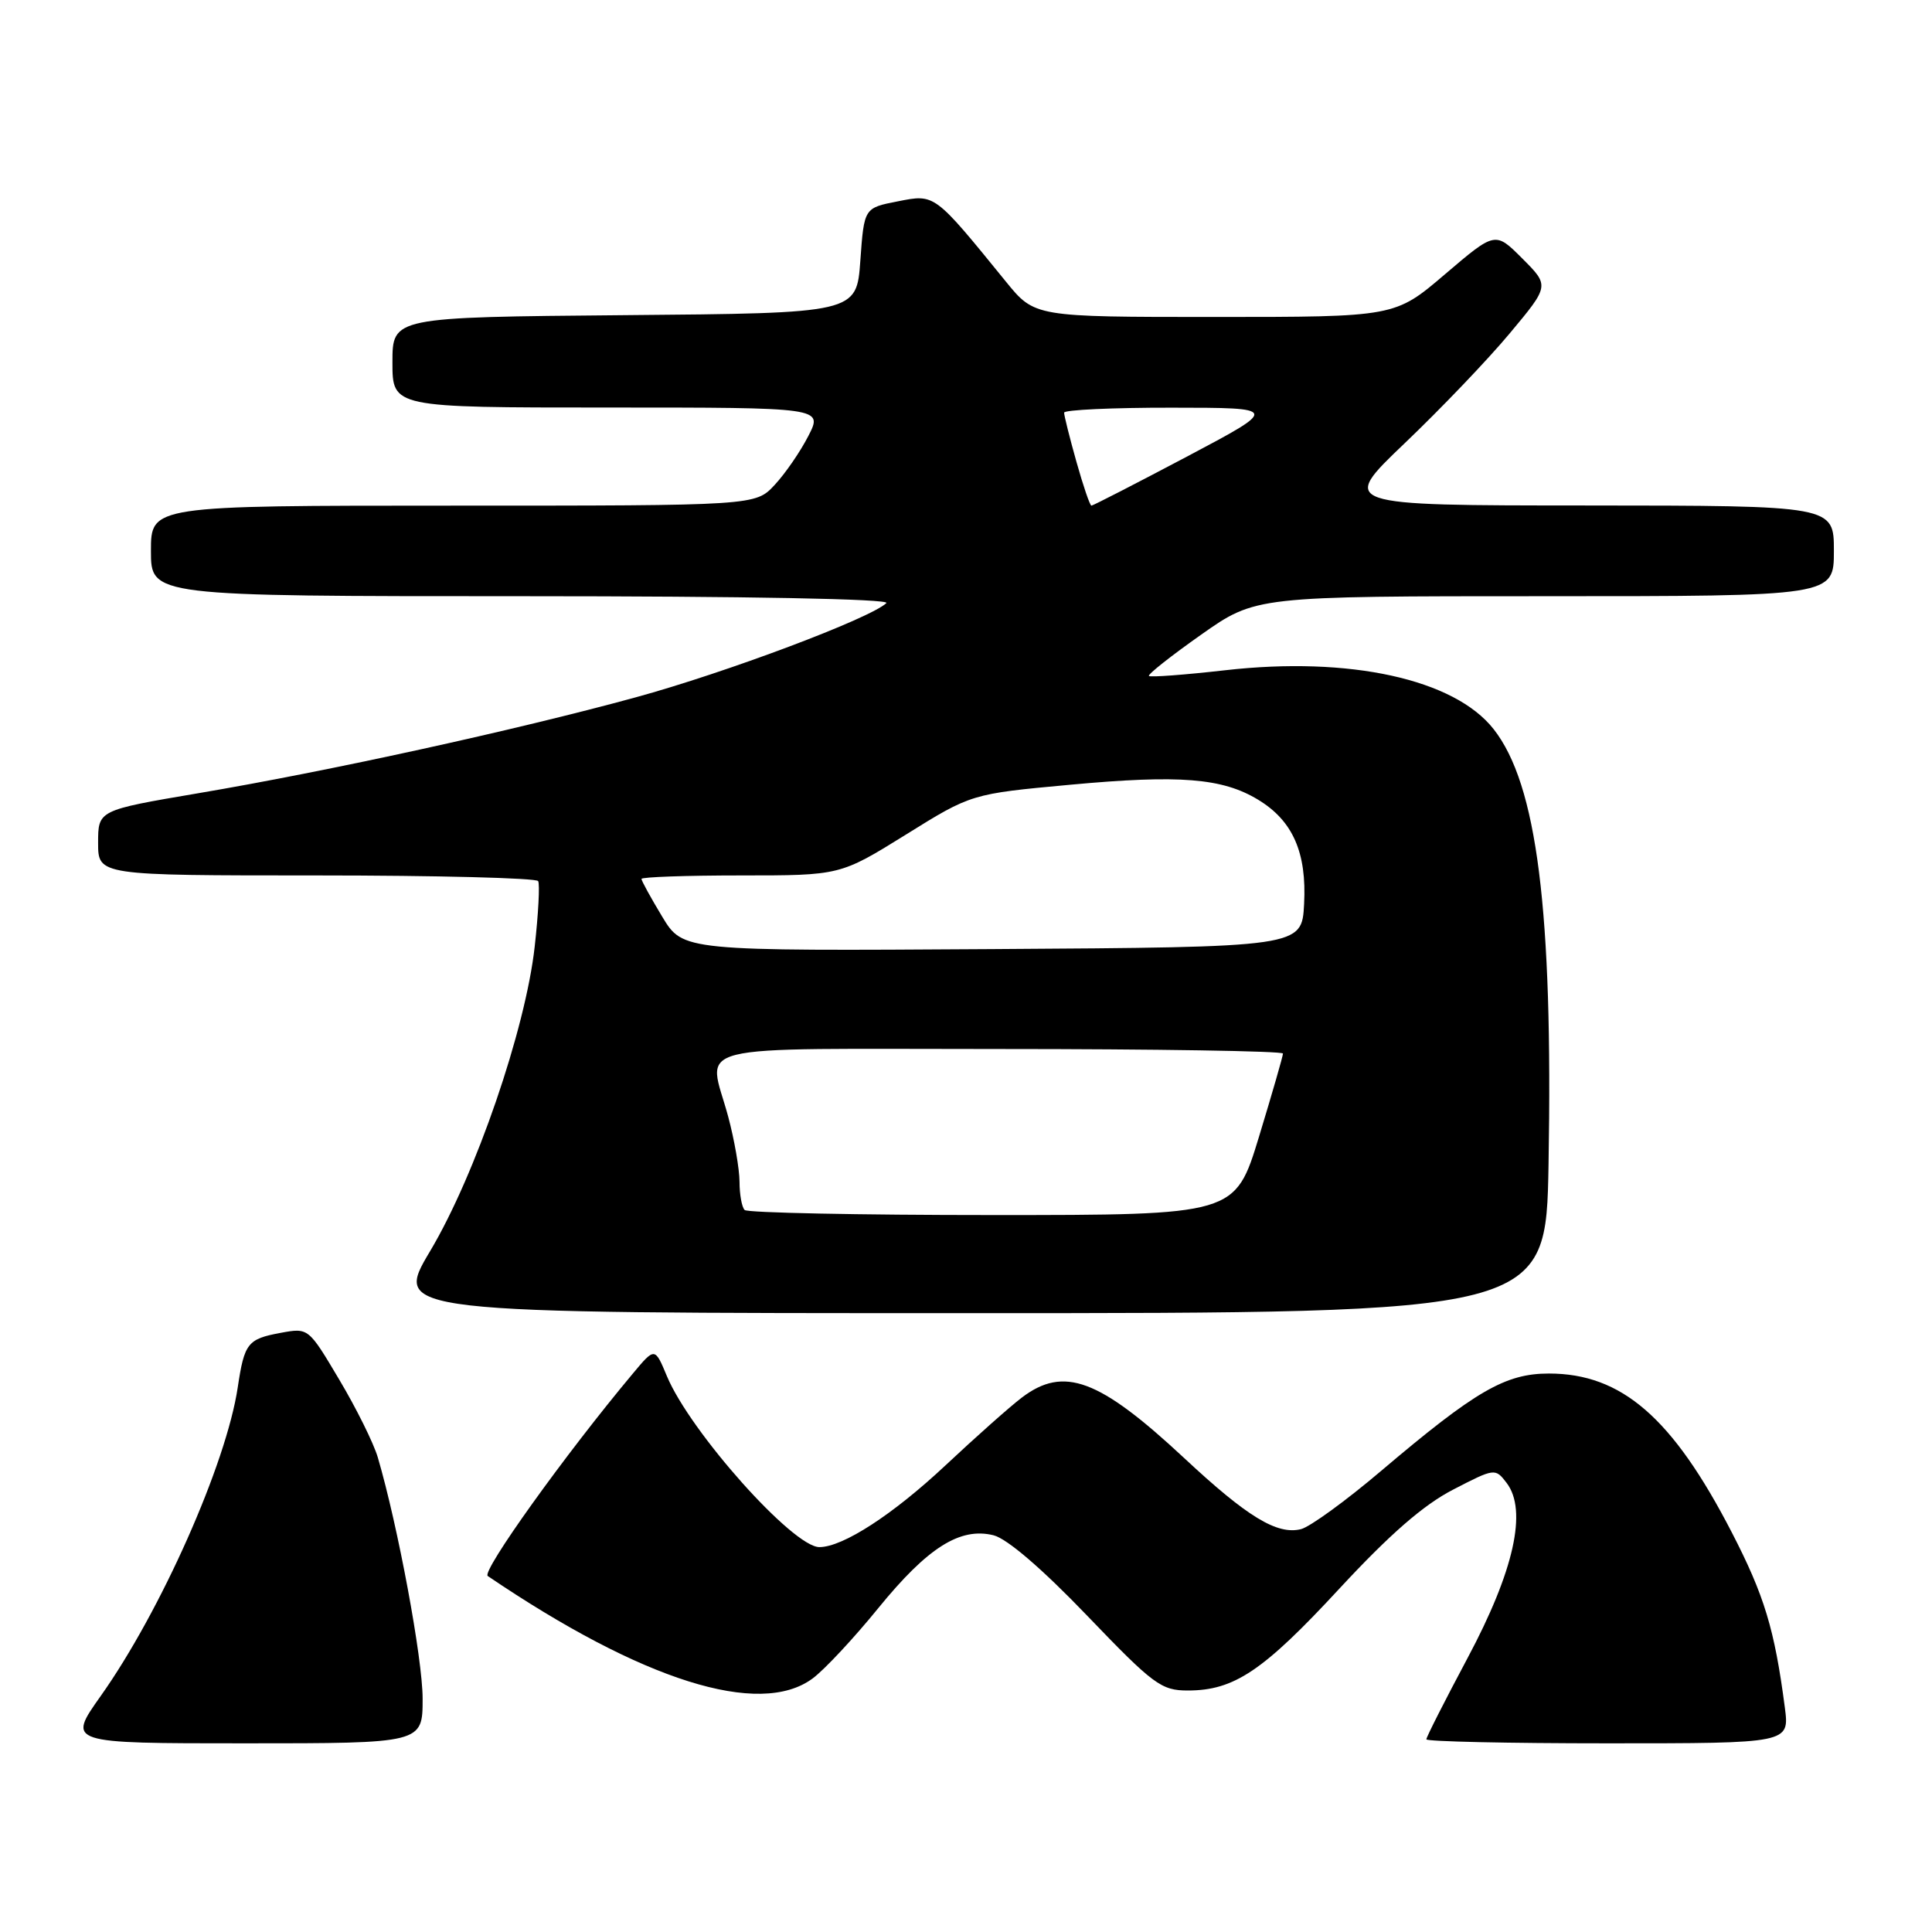 <?xml version="1.0" encoding="UTF-8" standalone="no"?>
<!DOCTYPE svg PUBLIC "-//W3C//DTD SVG 1.1//EN" "http://www.w3.org/Graphics/SVG/1.1/DTD/svg11.dtd" >
<svg xmlns="http://www.w3.org/2000/svg" xmlns:xlink="http://www.w3.org/1999/xlink" version="1.1" viewBox="0 0 256 256">
 <g >
 <path fill="currentColor"
d=" M 56.00 225.08 C 56.00 219.80 52.73 202.19 50.06 193.11 C 49.51 191.24 47.22 186.61 44.96 182.82 C 40.87 175.93 40.87 175.93 37.19 176.61 C 32.81 177.42 32.38 177.96 31.50 183.85 C 29.98 193.98 21.30 213.52 13.33 224.75 C 8.90 231.00 8.90 231.00 32.45 231.00 C 56.00 231.00 56.00 231.00 56.00 225.08 Z  M 236.50 226.25 C 235.14 215.86 233.78 211.40 229.46 203.03 C 221.62 187.85 214.88 182.00 205.24 182.00 C 199.46 182.00 195.52 184.29 183.03 194.88 C 178.37 198.84 173.58 202.32 172.39 202.62 C 169.23 203.41 165.28 201.01 156.92 193.21 C 145.64 182.70 140.96 180.95 135.38 185.20 C 133.80 186.40 129.26 190.44 125.29 194.16 C 118.31 200.70 111.68 205.00 108.57 205.00 C 105.07 205.00 91.46 189.74 88.37 182.35 C 86.77 178.51 86.77 178.51 83.85 182.01 C 74.93 192.66 63.76 208.24 64.63 208.83 C 85.08 222.70 100.64 227.61 107.67 222.41 C 109.23 221.26 113.15 217.06 116.39 213.07 C 122.92 205.05 127.21 202.34 131.64 203.43 C 133.43 203.87 138.08 207.86 144.04 214.07 C 152.84 223.24 153.87 224.00 157.39 224.00 C 163.52 224.00 167.36 221.43 177.44 210.54 C 184.13 203.32 188.60 199.42 192.53 197.39 C 198.06 194.53 198.13 194.52 199.64 196.50 C 202.41 200.14 200.62 208.16 194.46 219.70 C 191.46 225.33 189.00 230.17 189.00 230.47 C 189.00 230.76 199.83 231.00 213.06 231.00 C 237.12 231.00 237.12 231.00 236.50 226.25 Z  M 205.19 154.25 C 205.78 120.68 203.67 103.93 197.91 96.61 C 192.70 89.98 178.83 86.94 162.35 88.81 C 156.98 89.42 152.43 89.76 152.24 89.57 C 152.04 89.38 155.15 86.92 159.14 84.11 C 166.39 79.00 166.39 79.00 204.69 79.00 C 243.00 79.00 243.00 79.00 243.00 73.00 C 243.00 67.00 243.00 67.00 210.25 66.98 C 177.50 66.97 177.50 66.97 186.13 58.73 C 190.88 54.20 197.14 47.66 200.04 44.18 C 205.32 37.86 205.32 37.86 201.72 34.26 C 198.13 30.66 198.13 30.66 191.48 36.33 C 184.84 42.00 184.84 42.00 160.97 42.00 C 137.10 42.00 137.10 42.00 133.30 37.33 C 123.76 25.60 123.91 25.70 118.96 26.68 C 114.50 27.55 114.50 27.55 114.00 34.53 C 113.50 41.50 113.50 41.50 82.75 41.76 C 52.00 42.03 52.00 42.03 52.00 48.01 C 52.00 54.00 52.00 54.00 80.52 54.00 C 109.04 54.00 109.04 54.00 107.12 57.75 C 106.07 59.81 104.06 62.74 102.65 64.25 C 100.10 67.00 100.10 67.00 60.05 67.00 C 20.00 67.00 20.00 67.00 20.00 73.00 C 20.00 79.00 20.00 79.00 69.20 79.00 C 98.96 79.00 118.02 79.36 117.45 79.91 C 115.35 81.93 96.17 89.14 84.20 92.41 C 68.22 96.78 43.46 102.20 26.25 105.11 C 13.00 107.36 13.00 107.36 13.00 111.68 C 13.00 116.00 13.00 116.00 41.94 116.00 C 57.86 116.00 71.07 116.34 71.31 116.75 C 71.54 117.16 71.34 121.07 70.85 125.43 C 69.64 136.37 63.01 155.67 57.01 165.75 C 52.09 174.00 52.09 174.00 128.47 174.00 C 204.85 174.00 204.85 174.00 205.19 154.25 Z  M 98.67 160.33 C 98.30 159.97 97.99 158.28 97.99 156.58 C 97.98 154.89 97.31 151.03 96.50 148.00 C 93.83 138.03 89.96 139.00 132.50 139.00 C 153.12 139.00 170.00 139.27 170.00 139.60 C 170.00 139.93 168.57 144.88 166.83 150.60 C 163.66 161.00 163.66 161.00 131.50 161.00 C 113.81 161.00 99.03 160.70 98.67 160.33 Z  M 87.75 121.47 C 86.24 118.97 85.00 116.71 85.00 116.46 C 85.00 116.21 90.92 116.00 98.16 116.00 C 111.32 116.00 111.32 116.00 120.02 110.60 C 128.71 105.19 128.71 105.19 141.83 103.98 C 156.31 102.64 161.98 103.09 166.73 105.98 C 171.31 108.76 173.16 112.98 172.80 119.79 C 172.50 125.50 172.50 125.50 131.50 125.76 C 90.50 126.02 90.50 126.02 87.75 121.47 Z  M 142.63 61.18 C 141.73 57.99 141.00 55.06 141.00 54.68 C 141.00 54.31 147.41 54.01 155.25 54.02 C 169.50 54.03 169.50 54.03 157.24 60.52 C 150.50 64.08 144.82 67.00 144.62 67.00 C 144.42 67.00 143.53 64.38 142.63 61.18 Z "/>
</g>
</svg>
